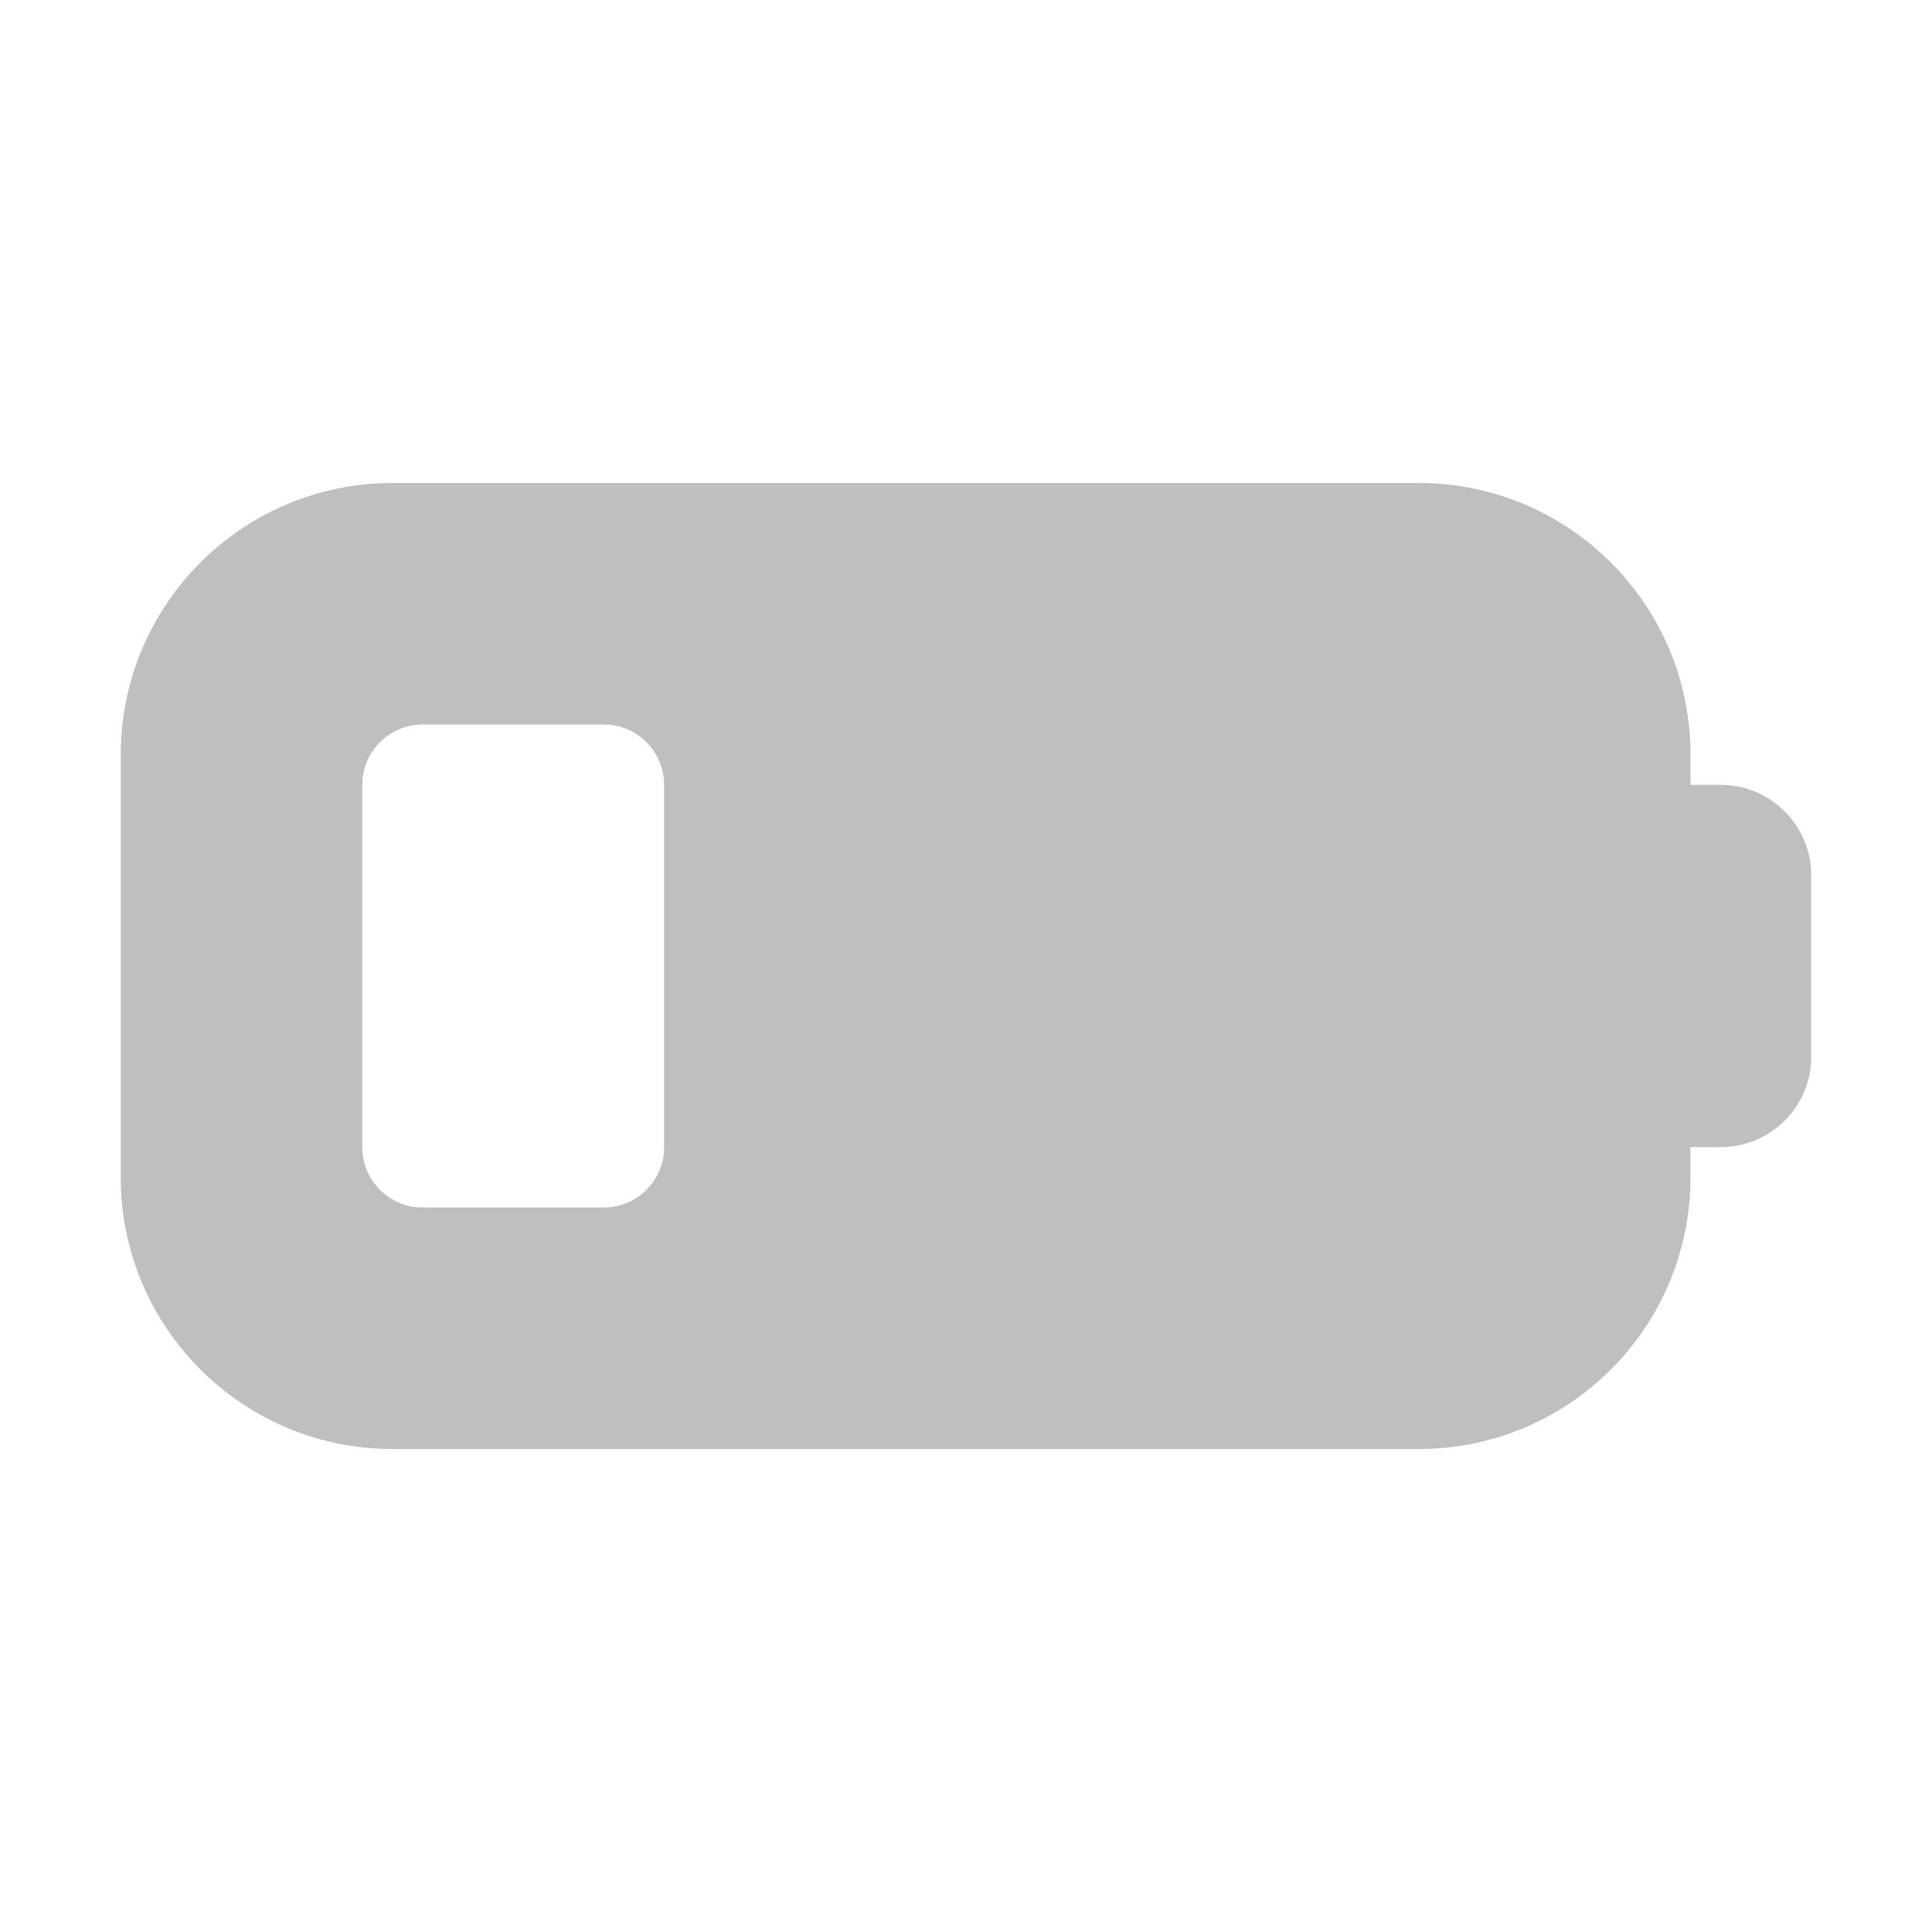 <svg width="512" height="512" viewBox="0 0 32 32" fill="none" xmlns="http://www.w3.org/2000/svg"><path d="M2 12.5C2 10.015 4.015 8 6.5 8H23.5C25.985 8 28 10.015 28 12.5V13H28.5C29.328 13 30 13.672 30 14.5V17.5C30 18.328 29.328 19 28.5 19H28V19.5C28 21.985 25.985 24 23.5 24H6.5C4.015 24 2 21.985 2 19.5V12.5ZM6 13V19C6 19.552 6.448 20 7 20H10C10.552 20 11 19.552 11 19V13C11 12.448 10.552 12 10 12H7C6.448 12 6 12.448 6 13Z" fill="#bfbfbf"/></svg>